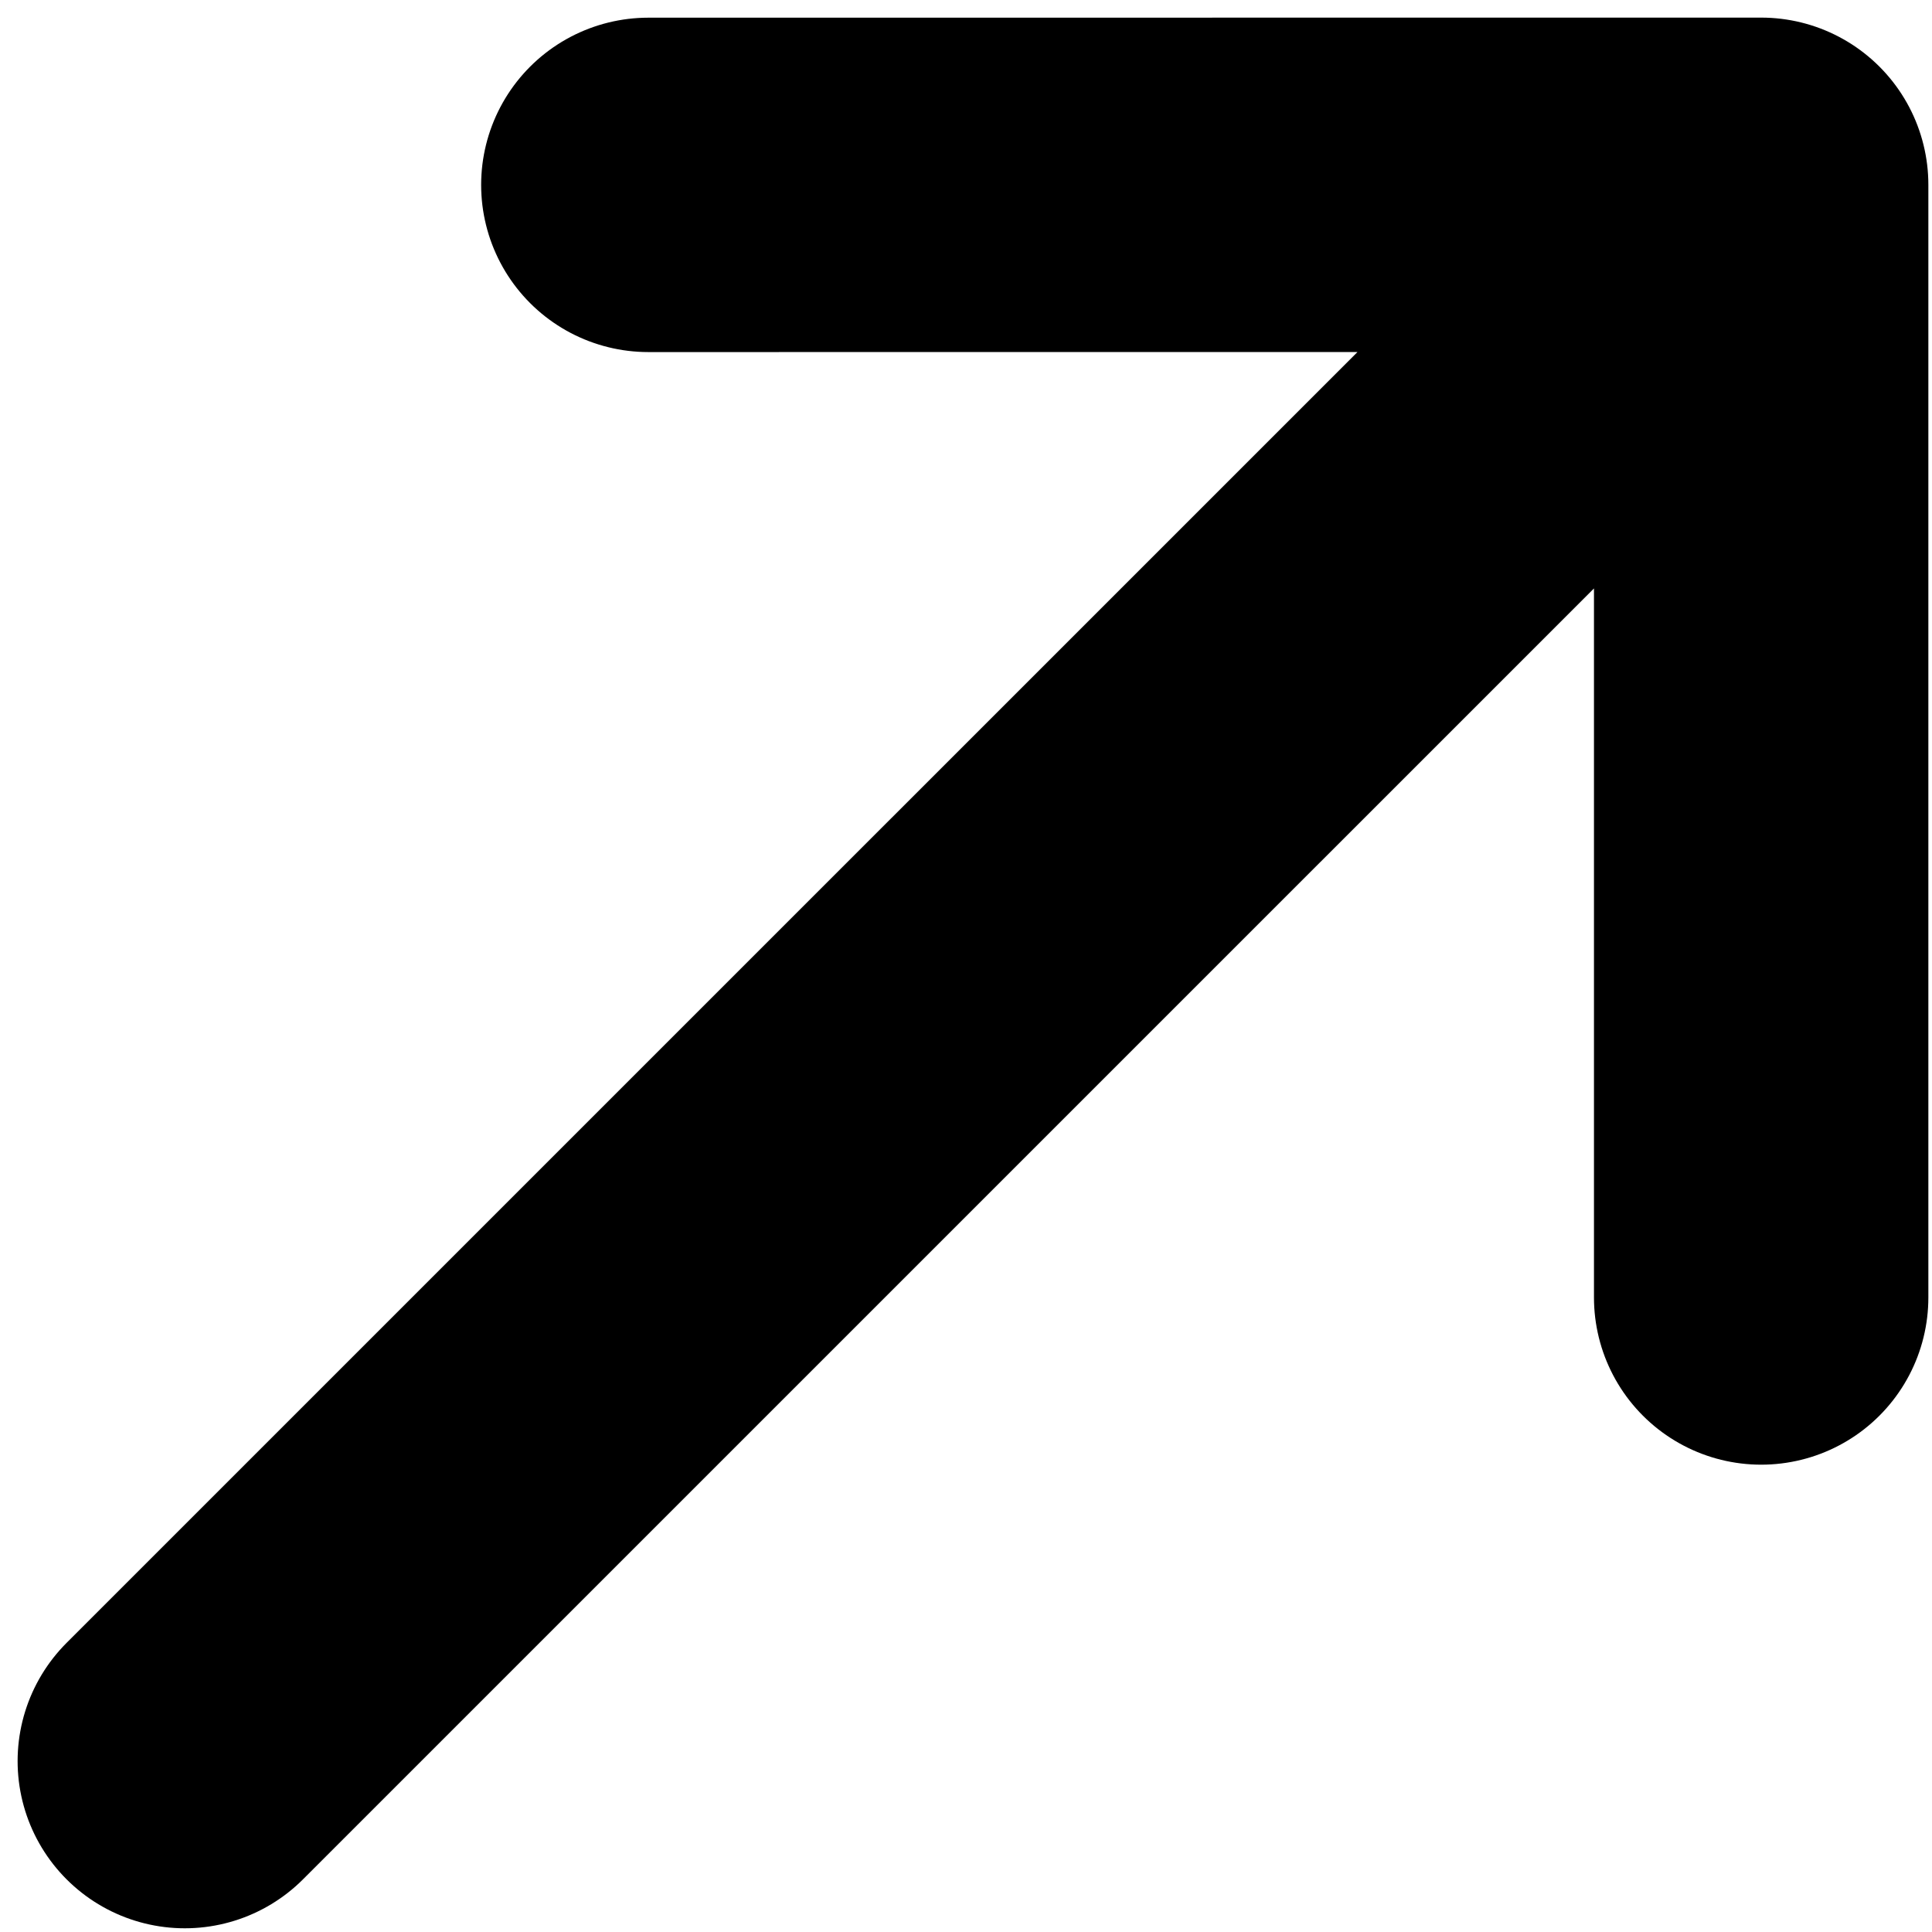 <svg width="26" height="26" viewBox="0 0 26 26" fill="none" xmlns="http://www.w3.org/2000/svg">
<path d="M2.487 23.7L23.701 2.487M23.701 2.487L23.701 17.461M23.701 2.487L8.725 2.488" stroke="black" stroke-width="4.5" stroke-linecap="round" stroke-linejoin="round"/>
</svg>
